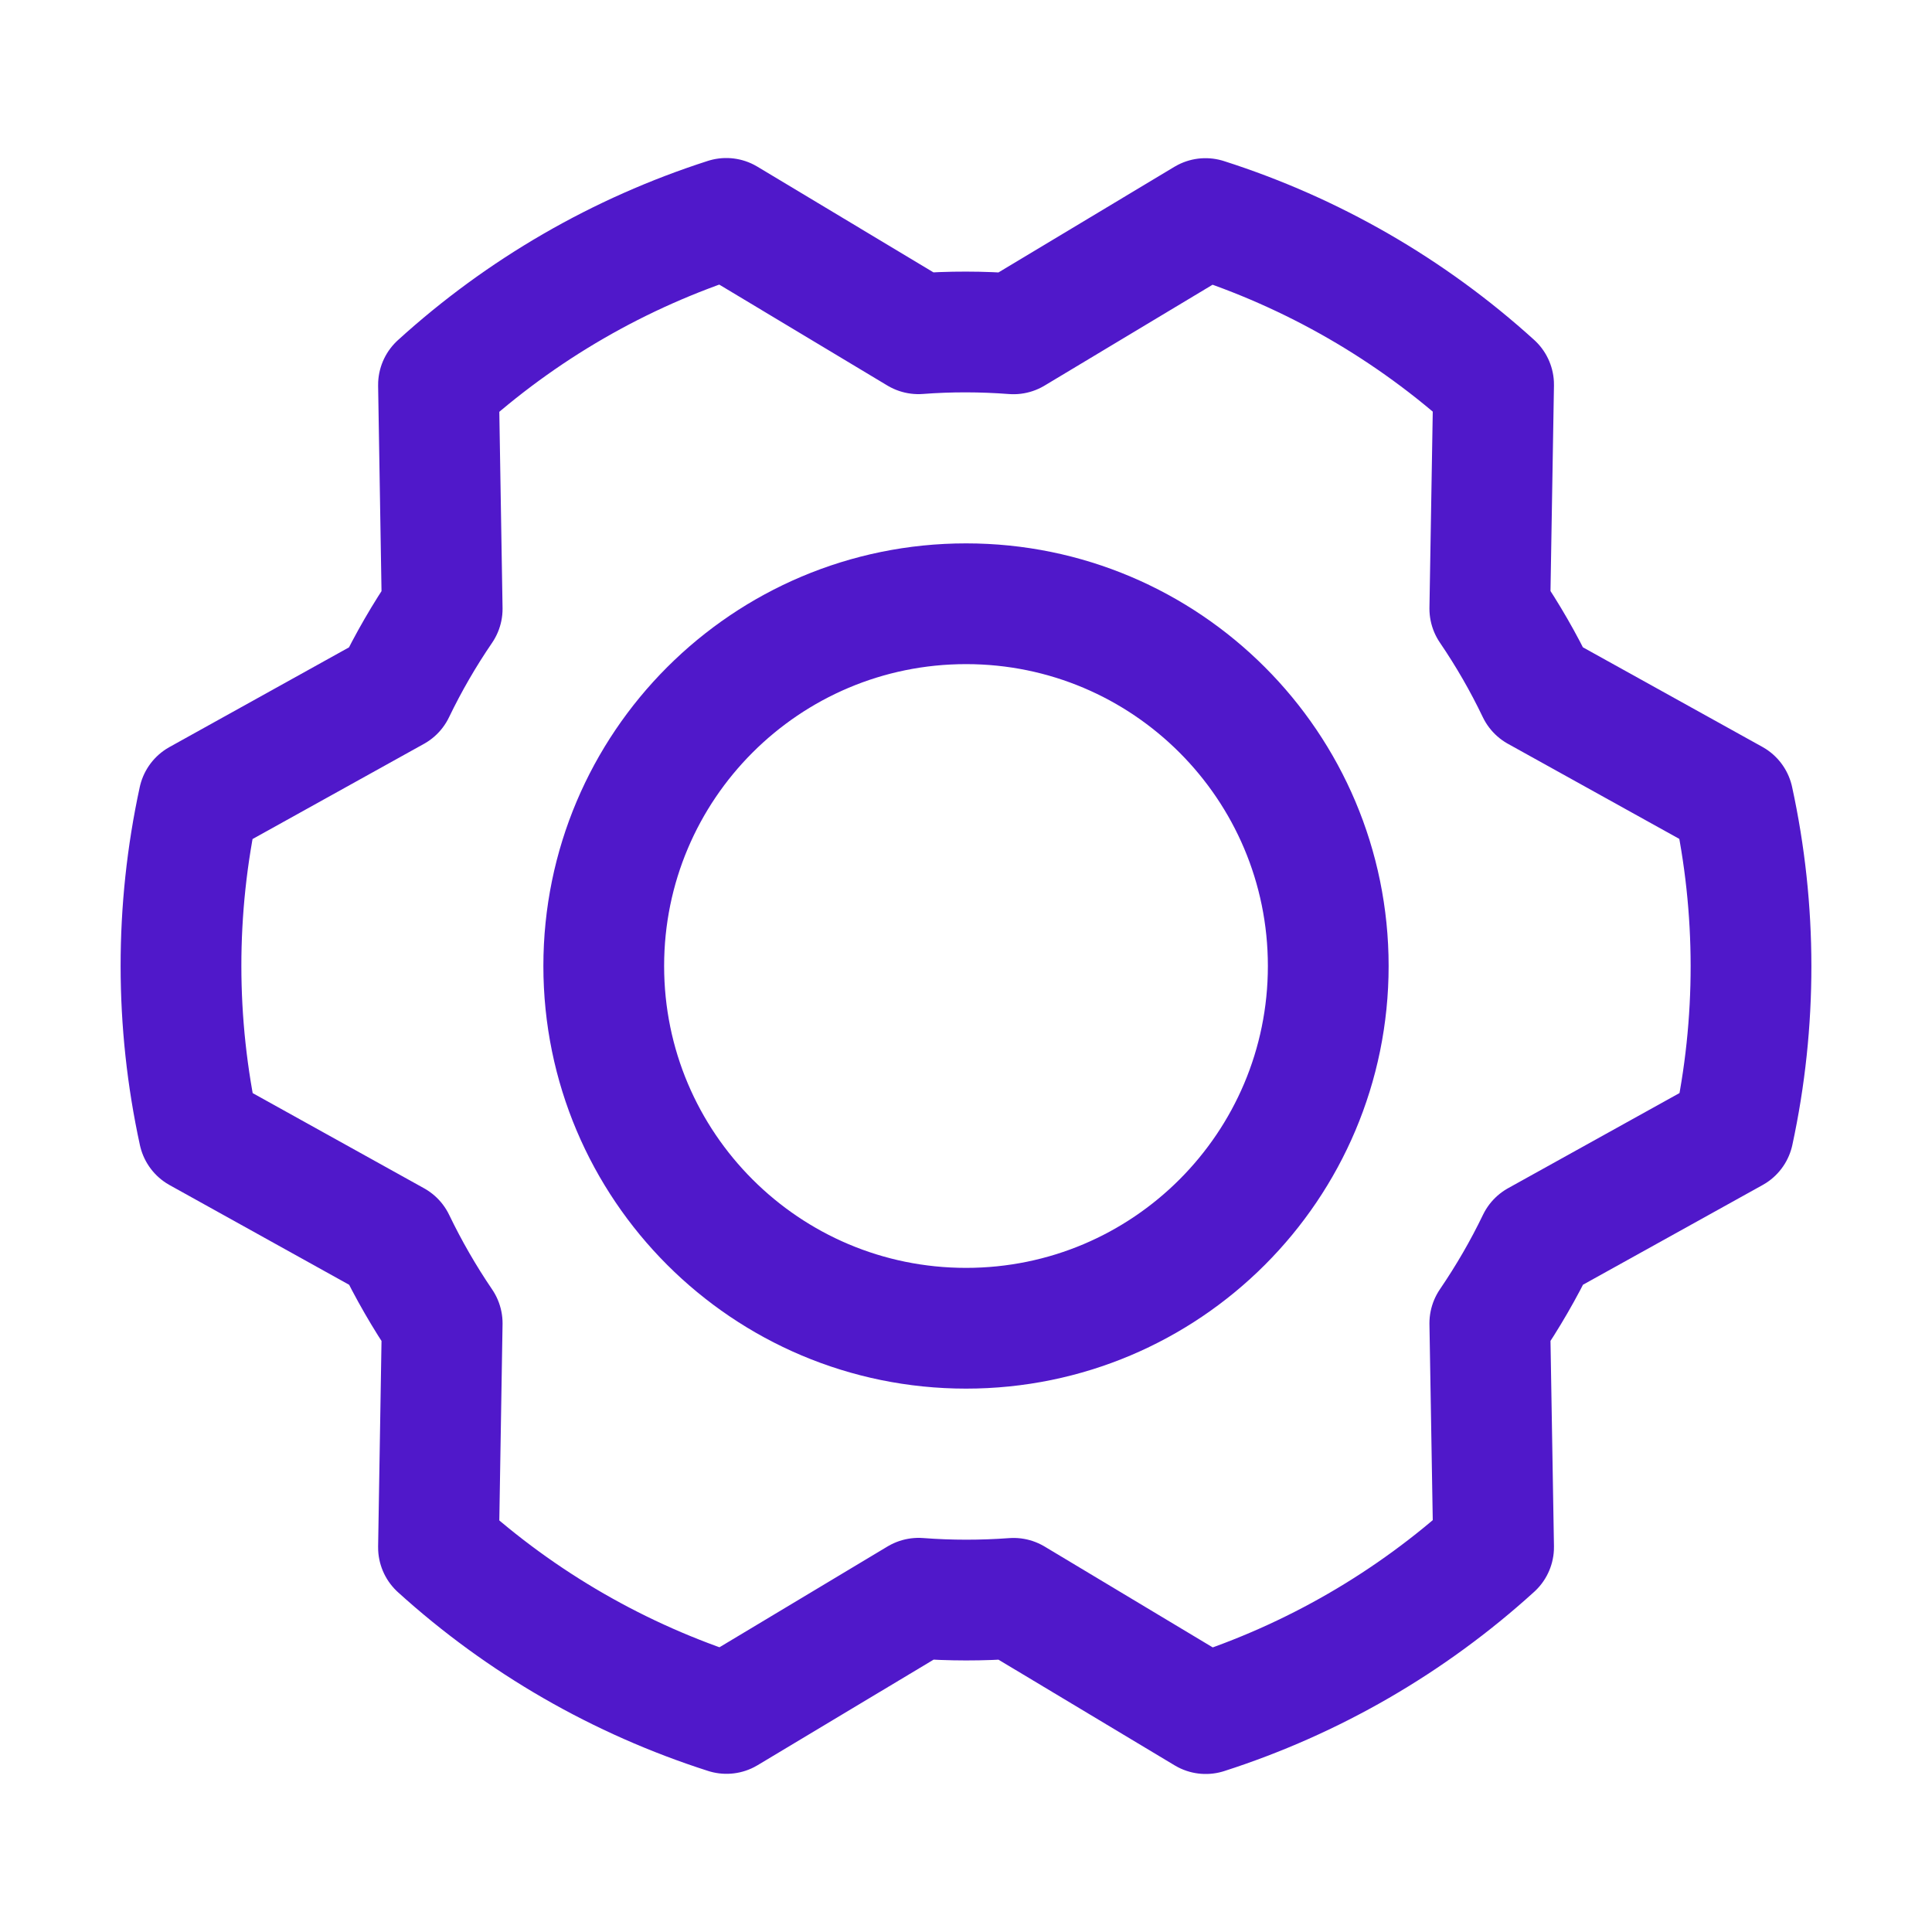 <svg width="24" height="24" viewBox="0 0 24 24" fill="none" xmlns="http://www.w3.org/2000/svg">
<path d="M12.001 16.5C14.486 16.5 16.5 14.486 16.5 12C16.5 9.515 14.486 7.5 12.001 7.5C9.515 7.5 7.5 9.515 7.5 12C7.5 14.486 9.515 16.5 12.001 16.5Z" stroke="#5018CA" stroke-width="1.5" stroke-linecap="round" stroke-linejoin="round"/>
<path d="M18.507 7.561C18.729 7.887 18.926 8.229 19.096 8.584L21.529 9.934C21.825 11.295 21.826 12.703 21.532 14.065L19.098 15.416C18.927 15.771 18.729 16.112 18.507 16.438L18.554 19.219C17.523 20.156 16.304 20.861 14.978 21.287L12.591 19.855C12.198 19.884 11.804 19.884 11.411 19.854L9.025 21.285C7.699 20.861 6.478 20.158 5.447 19.223L5.493 16.439C5.272 16.114 5.075 15.772 4.904 15.417L2.471 14.066C2.175 12.706 2.174 11.297 2.469 9.936L4.902 8.585C5.073 8.23 5.271 7.888 5.493 7.563L5.447 4.781C6.477 3.844 7.696 3.139 9.022 2.713L11.409 4.146C11.802 4.116 12.197 4.117 12.59 4.147L14.975 2.715C16.302 3.139 17.522 3.842 18.554 4.778L18.507 7.561Z" stroke="#5018CA" stroke-width="1.5" stroke-linecap="round" stroke-linejoin="round"/>
</svg>
